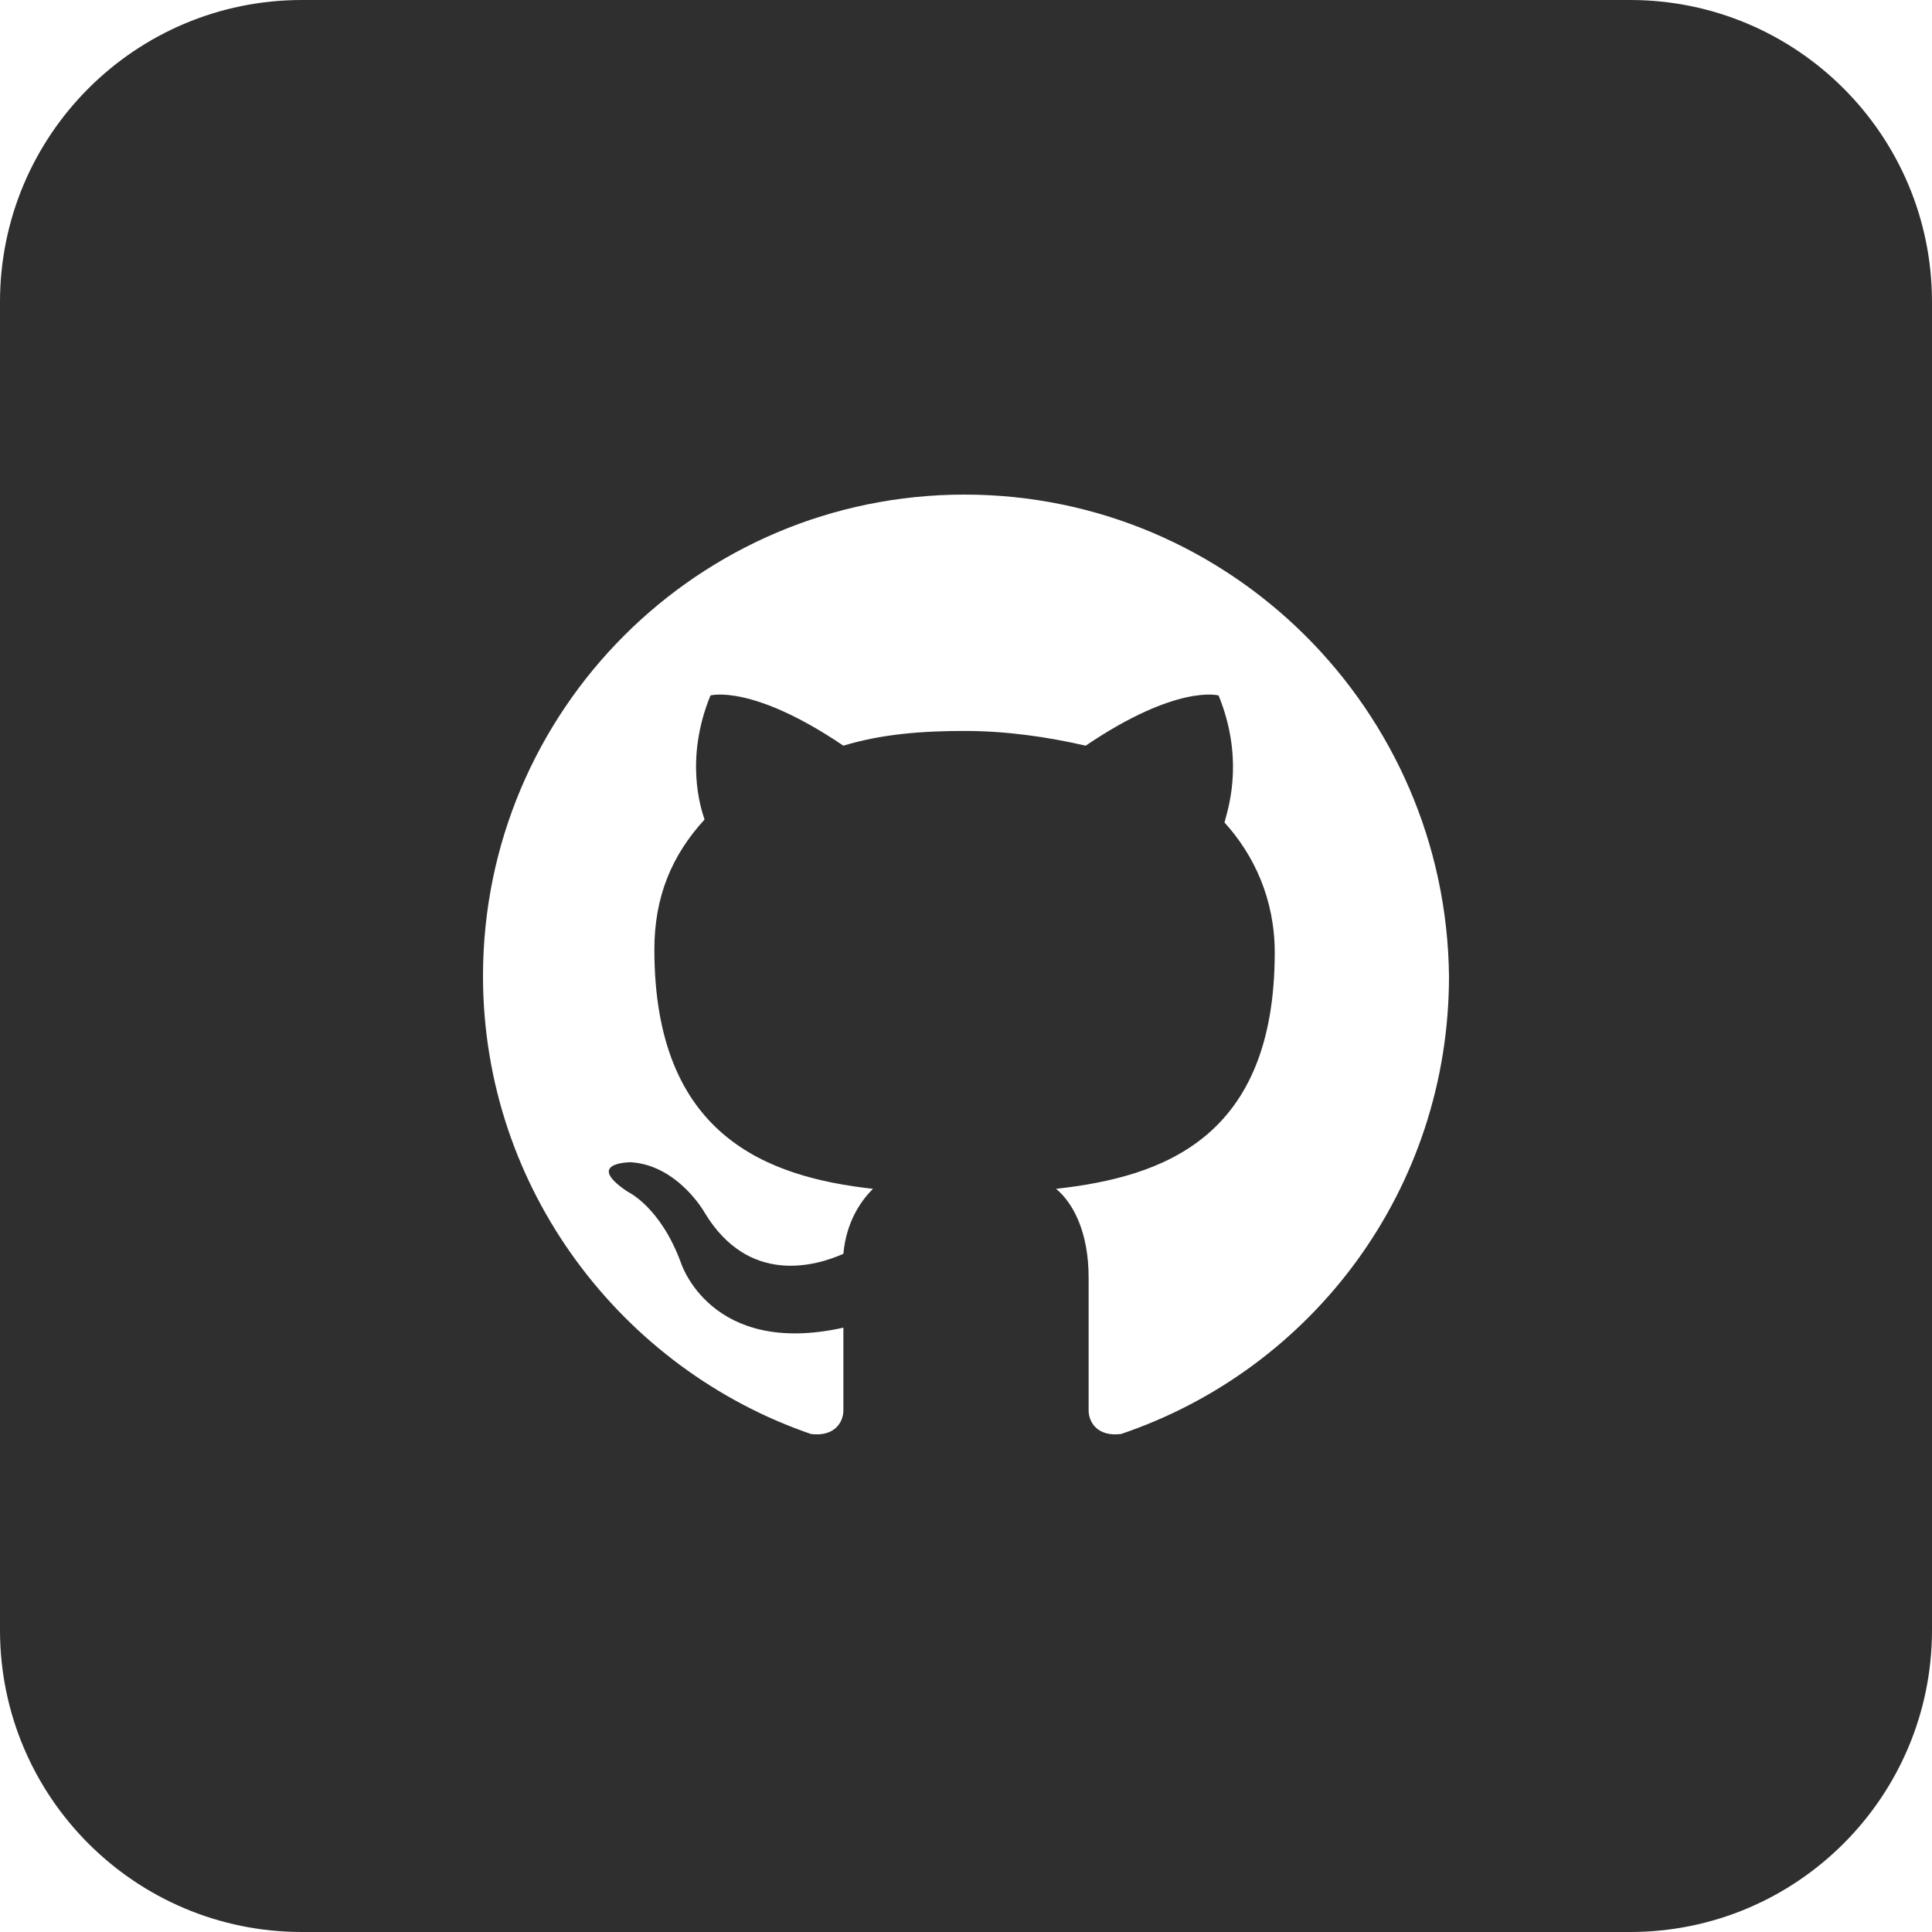 <svg width="30" height="30" viewBox="0 0 30 30" fill="none" xmlns="http://www.w3.org/2000/svg">
<path fill-rule="evenodd" clip-rule="evenodd" d="M0 4.688C0 2.099 2.099 0 4.688 0H25.312C27.901 0 30 2.099 30 4.688V25.312C30 27.901 27.901 30 25.312 30H4.688C2.099 30 0 27.901 0 25.312V4.688ZM7.5 15.157C7.5 11.029 10.849 7.68 14.977 7.68C19.105 7.68 22.454 11.029 22.5 15.157C22.5 18.46 20.39 21.258 17.408 22.267C17.041 22.313 16.904 22.084 16.904 21.9V19.836C16.904 19.148 16.674 18.689 16.399 18.46C18.05 18.276 19.794 17.68 19.794 14.79C19.794 13.964 19.473 13.276 19.014 12.772C19.017 12.757 19.022 12.739 19.028 12.718C19.099 12.464 19.302 11.729 18.922 10.799C18.922 10.799 18.28 10.616 16.858 11.579C16.262 11.441 15.619 11.35 14.977 11.35C14.335 11.35 13.693 11.396 13.096 11.579C11.674 10.616 11.032 10.799 11.032 10.799C10.627 11.79 10.885 12.56 10.938 12.718L10.94 12.726C10.436 13.276 10.161 13.918 10.161 14.744C10.161 17.634 11.904 18.276 13.555 18.46C13.372 18.643 13.142 18.964 13.096 19.469C12.684 19.652 11.629 19.974 10.94 18.827C10.94 18.827 10.527 18.093 9.794 18.047C9.794 18.047 9.06 18.047 9.748 18.506C9.748 18.506 10.252 18.735 10.573 19.607C10.573 19.607 11.032 21.075 13.096 20.616V21.9C13.096 22.084 12.959 22.313 12.592 22.267C9.656 21.258 7.5 18.46 7.5 15.157Z" fill="#2F2F2F"/>
</svg>
